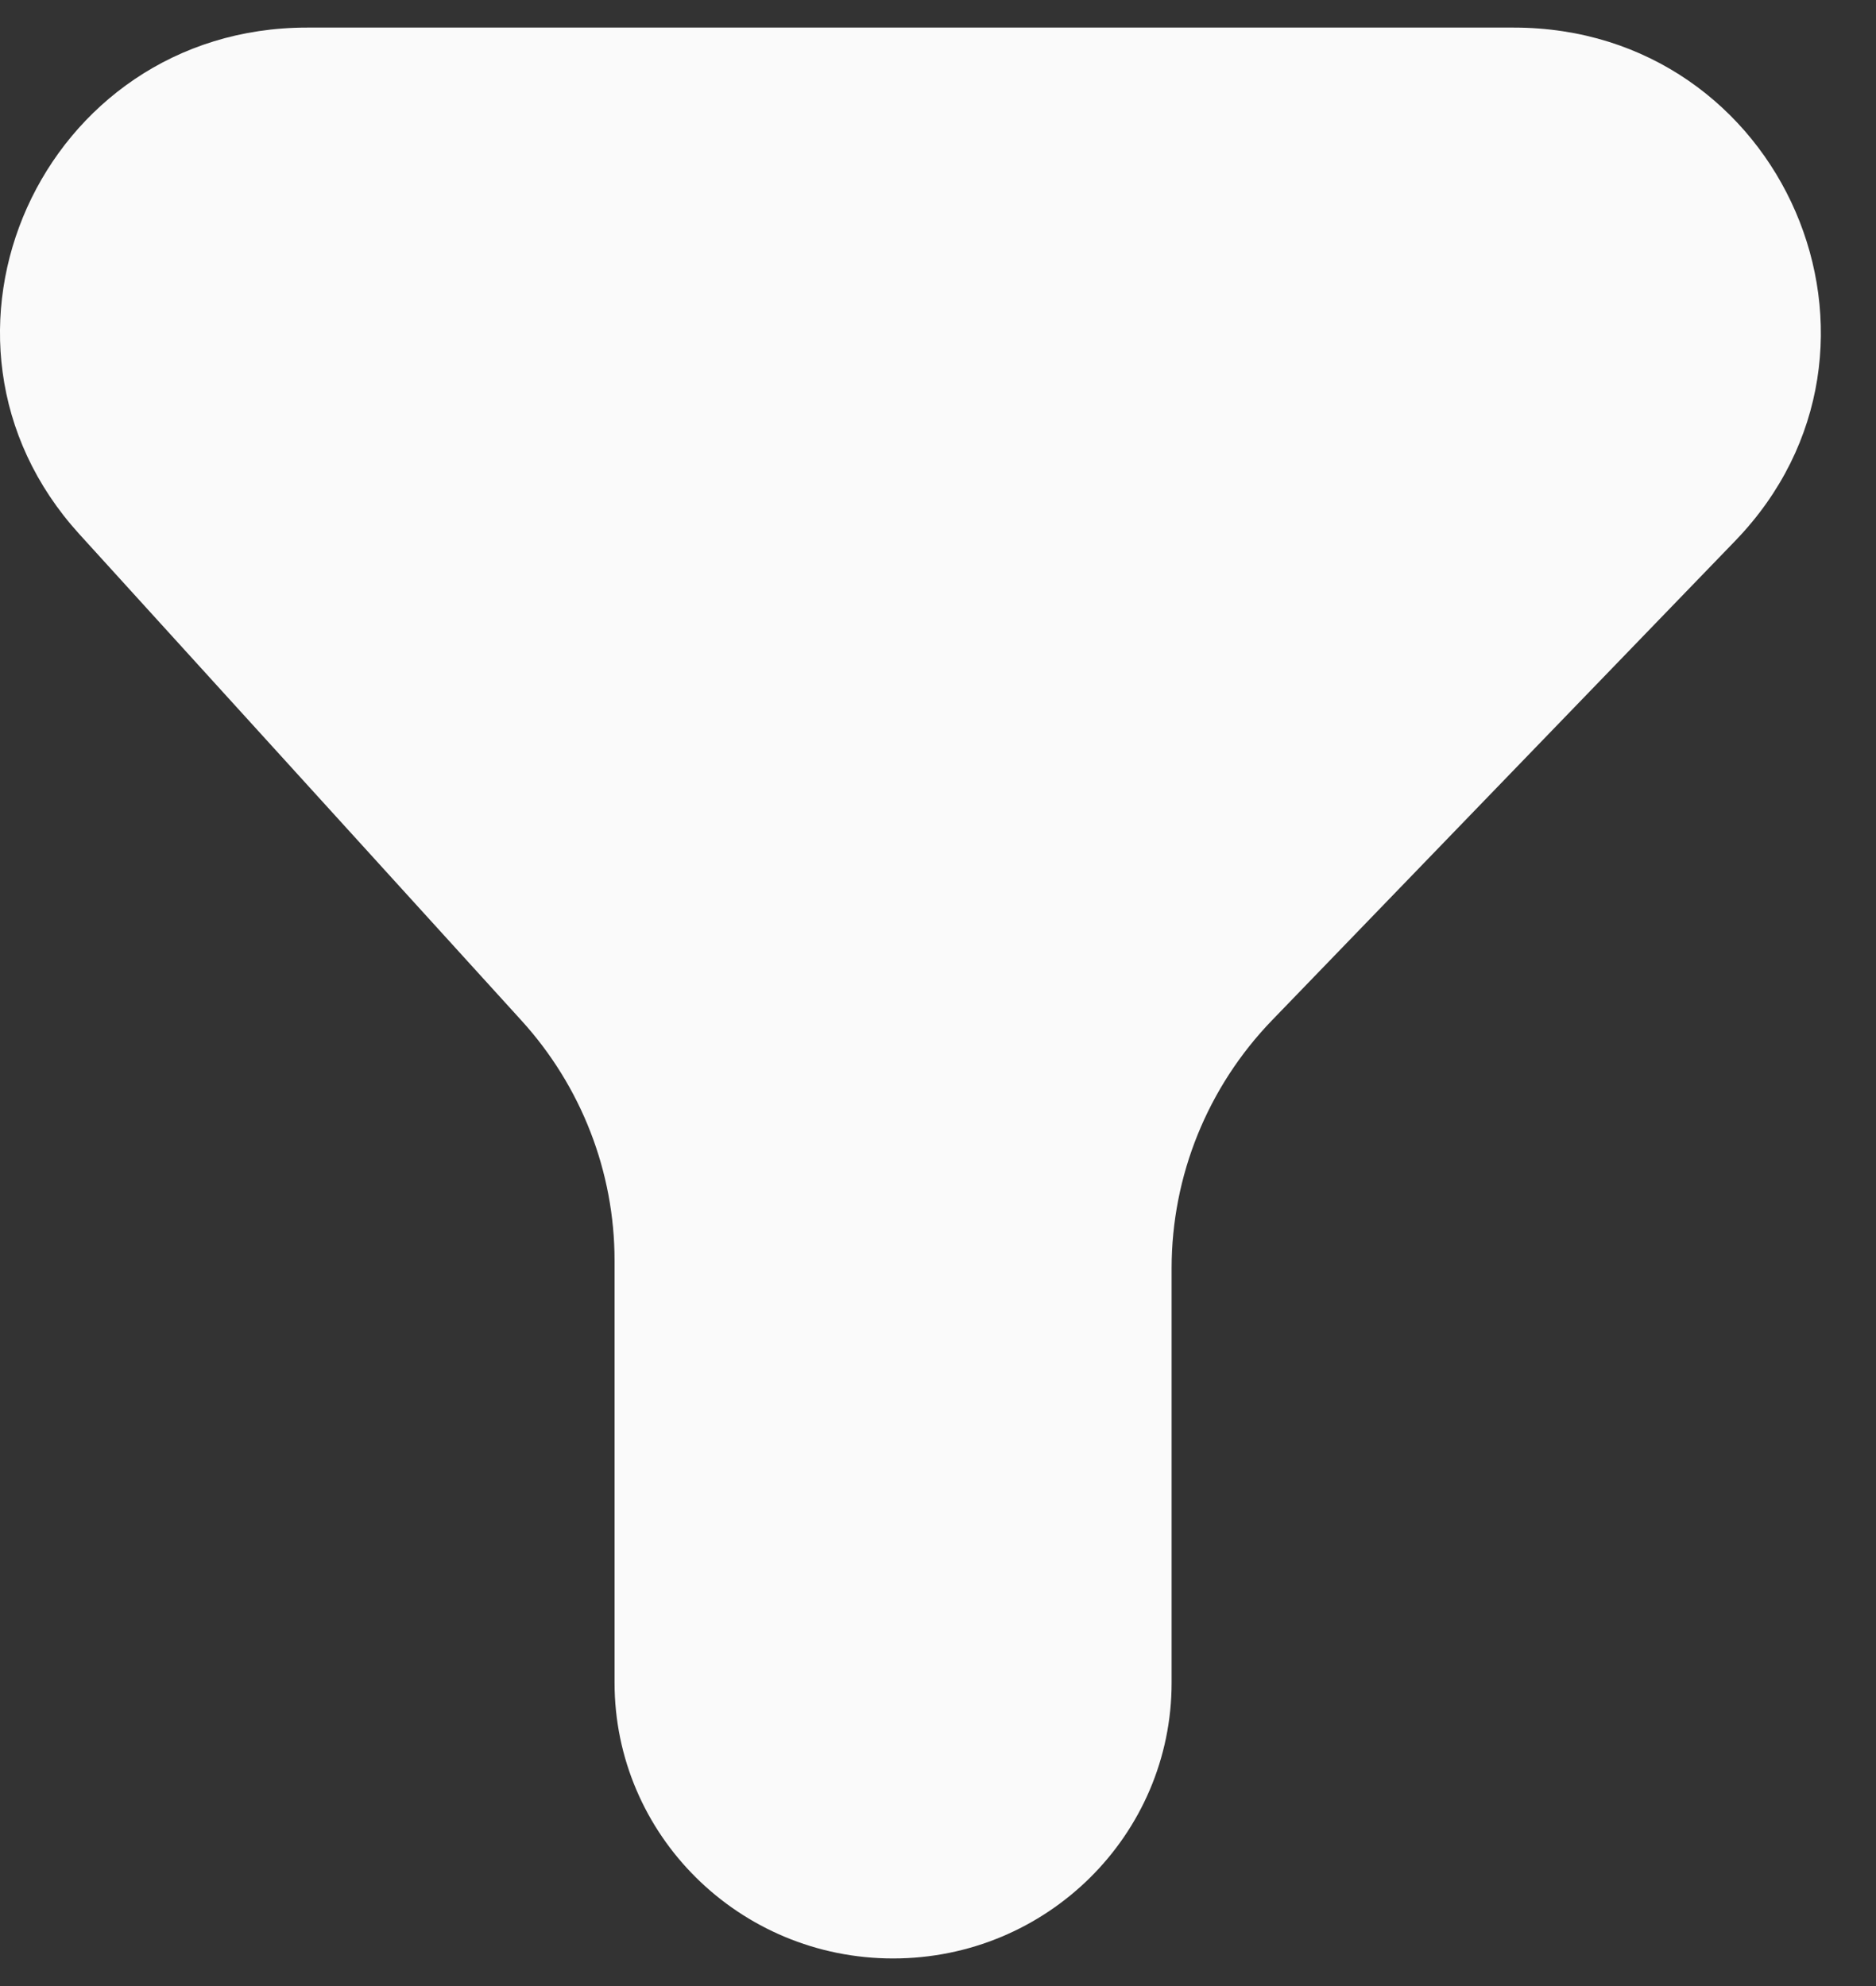 <svg width="17" height="18" viewBox="0 0 17 18" fill="none" xmlns="http://www.w3.org/2000/svg">
<rect x="0" y="0" width="17" height="18" fill="#333333" stroke="none"/>
<path fill-rule="evenodd" clip-rule="evenodd" d="M2.782 0.25C0.378 0.25 -0.89 3.07 0.718 4.84L4.726 9.25C5.268 9.846 5.569 10.621 5.569 11.424V15.25C5.569 16.631 6.699 17.75 8.093 17.75C9.487 17.75 10.617 16.631 10.617 15.25V11.494C10.617 10.657 10.943 9.852 11.527 9.247L15.725 4.901C17.414 3.151 16.162 0.25 13.718 0.25H2.782Z" fill="#FAFAFA"/>
</svg>
